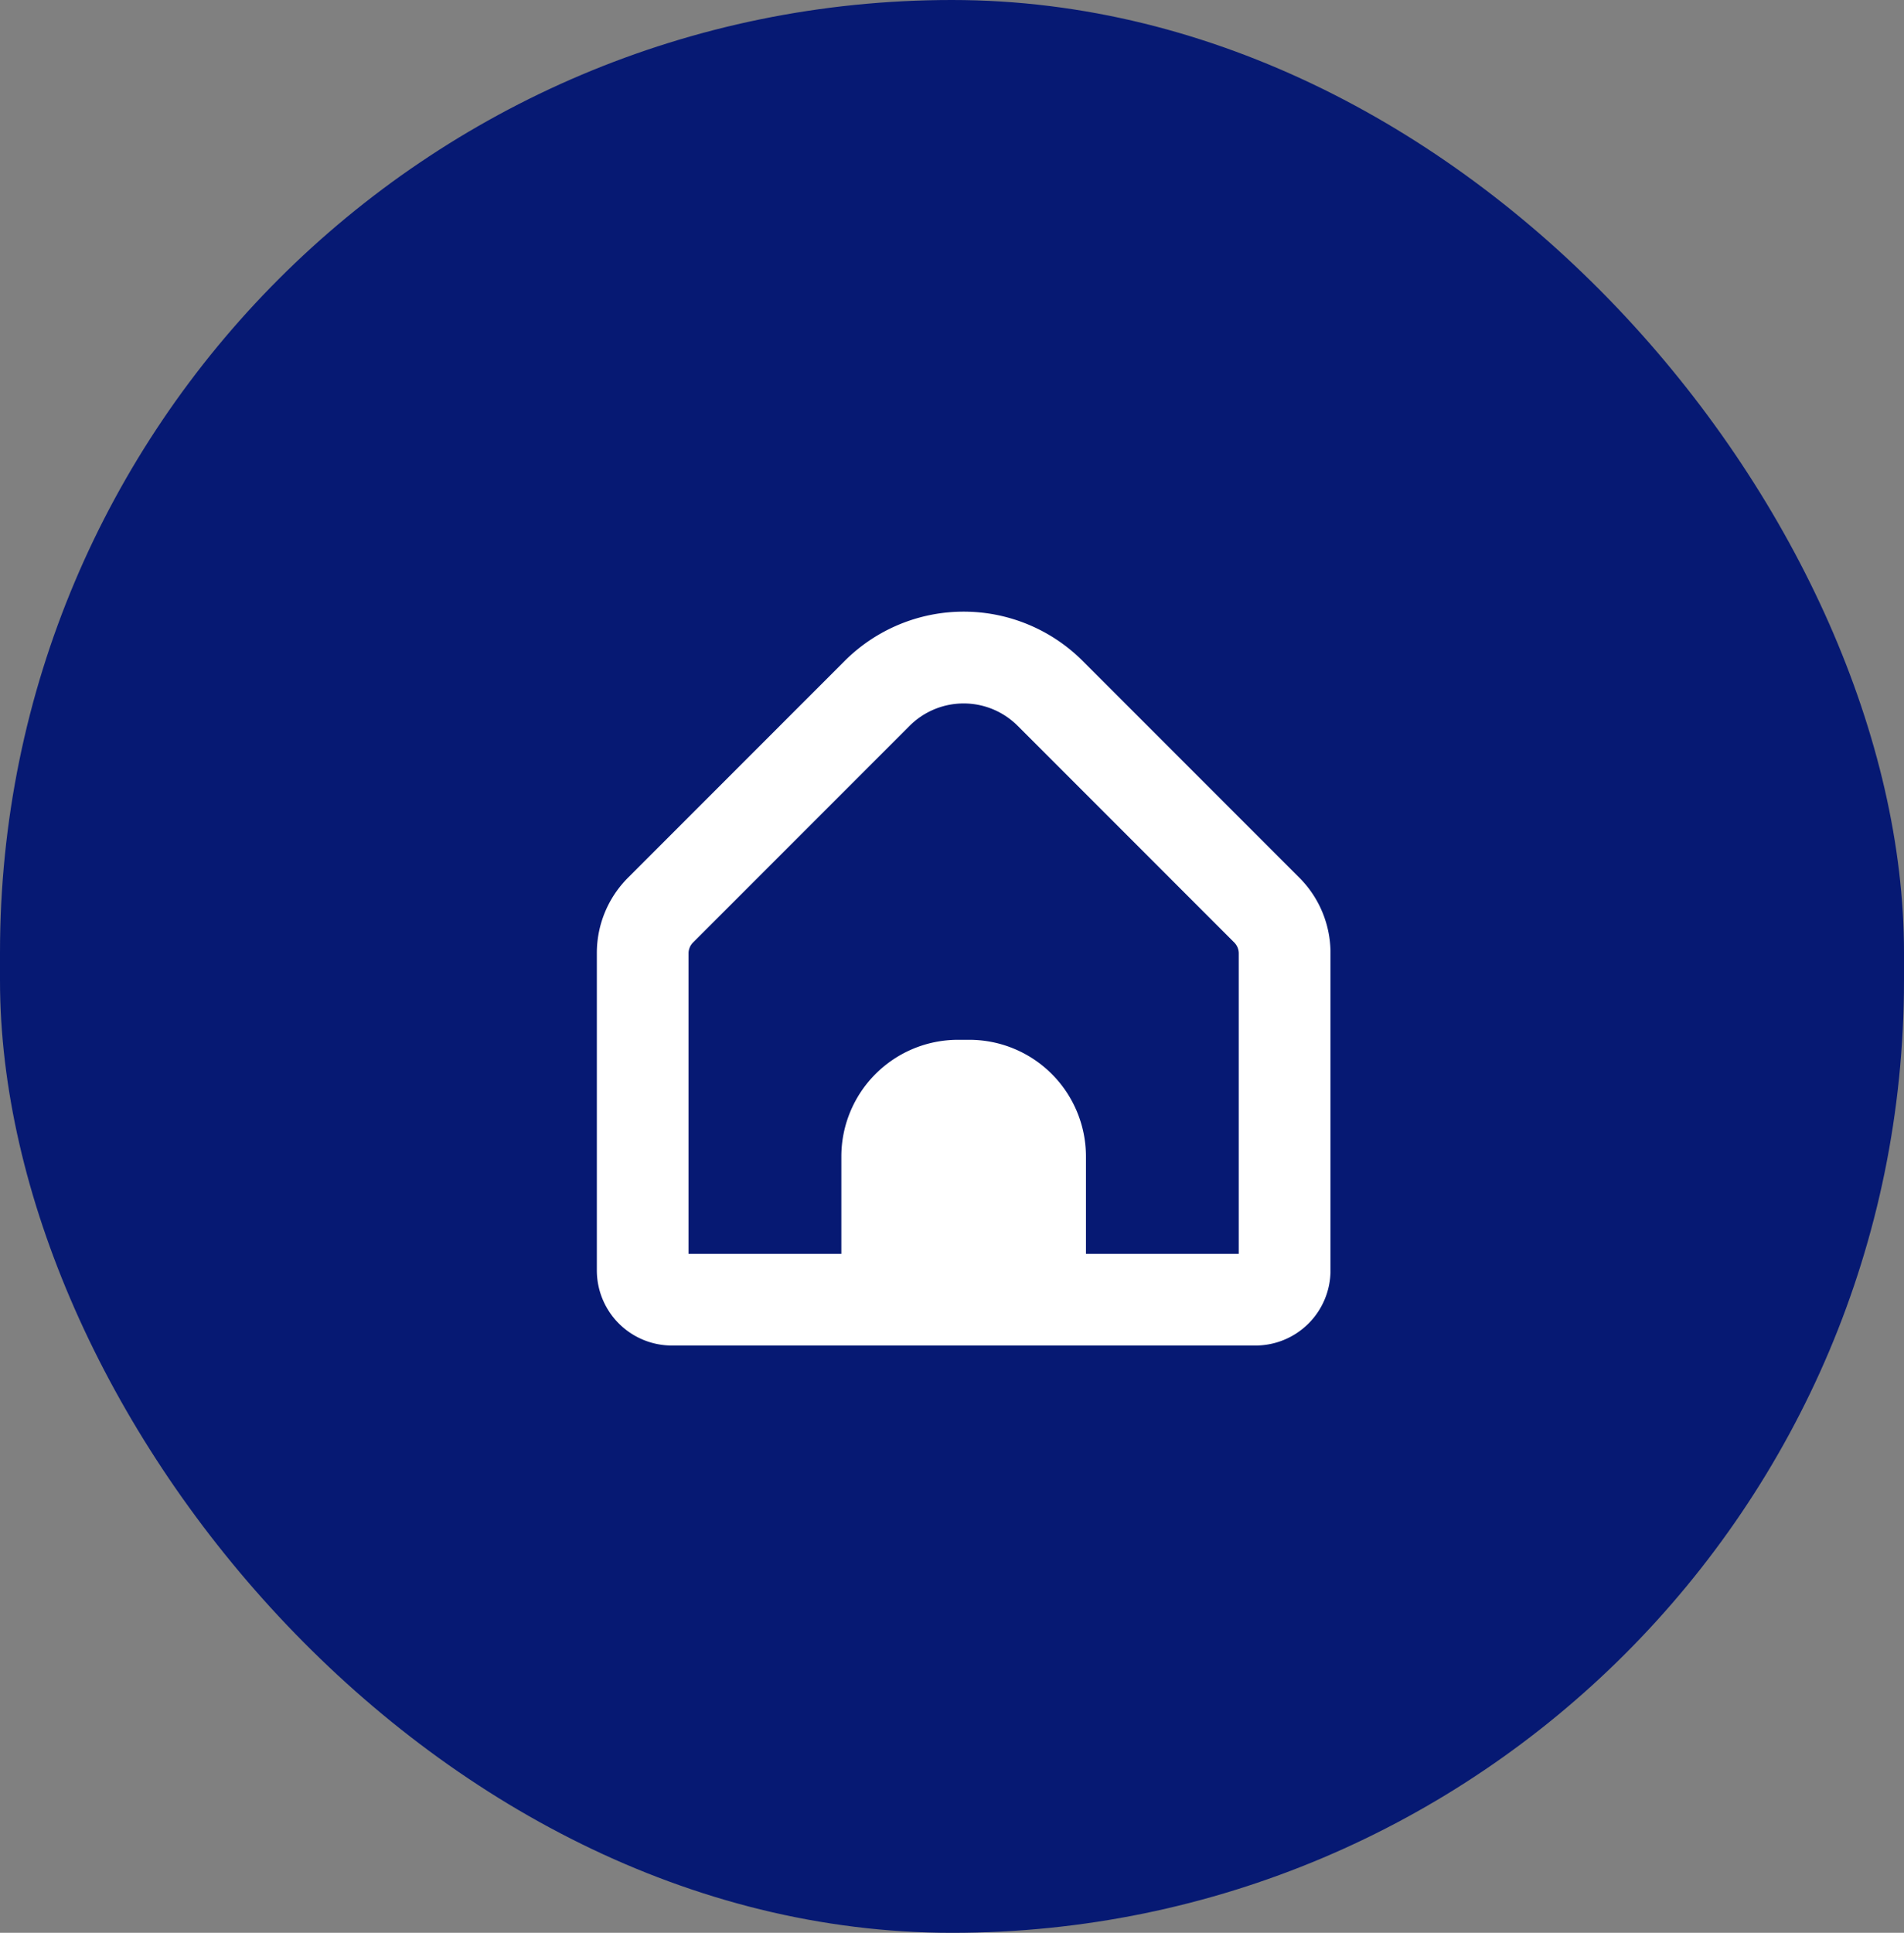 <svg xmlns="http://www.w3.org/2000/svg" width="68" height="69" viewBox="0 0 68 69"><rect x="0" y="0" width="68" height="69" fill="#808080" stroke="none"/><g id="Group_14749" data-name="Group 14749" transform="translate(-224 -2429)"><g id="Group_14743" data-name="Group 14743"><rect id="Rectangle_81" data-name="Rectangle 81" width="68" height="69" rx="34" transform="translate(224 2429)" fill="#061973"></rect></g><g id="hogar" transform="translate(245.316 2450.835)"><path id="Path_26" data-name="Path 26" d="M25.083,9.493,17.347,1.757a6.012,6.012,0,0,0-8.492,0L1.119,9.493A3.8,3.8,0,0,0,0,12.2v11.33A2.683,2.683,0,0,0,2.68,26.2H23.522a2.682,2.682,0,0,0,2.68-2.678V12.2A3.8,3.8,0,0,0,25.083,9.493ZM22.927,22.928H17.468V19.454A4.168,4.168,0,0,0,13.3,15.286h-.4a4.168,4.168,0,0,0-4.168,4.168h0v3.474H3.275V12.2a.551.551,0,0,1,.159-.386l7.736-7.736a2.729,2.729,0,0,1,3.86,0h0l7.736,7.736a.552.552,0,0,1,.159.386V22.928Z" transform="translate(0 -0.001)" fill="#fff"></path></g></g></svg>